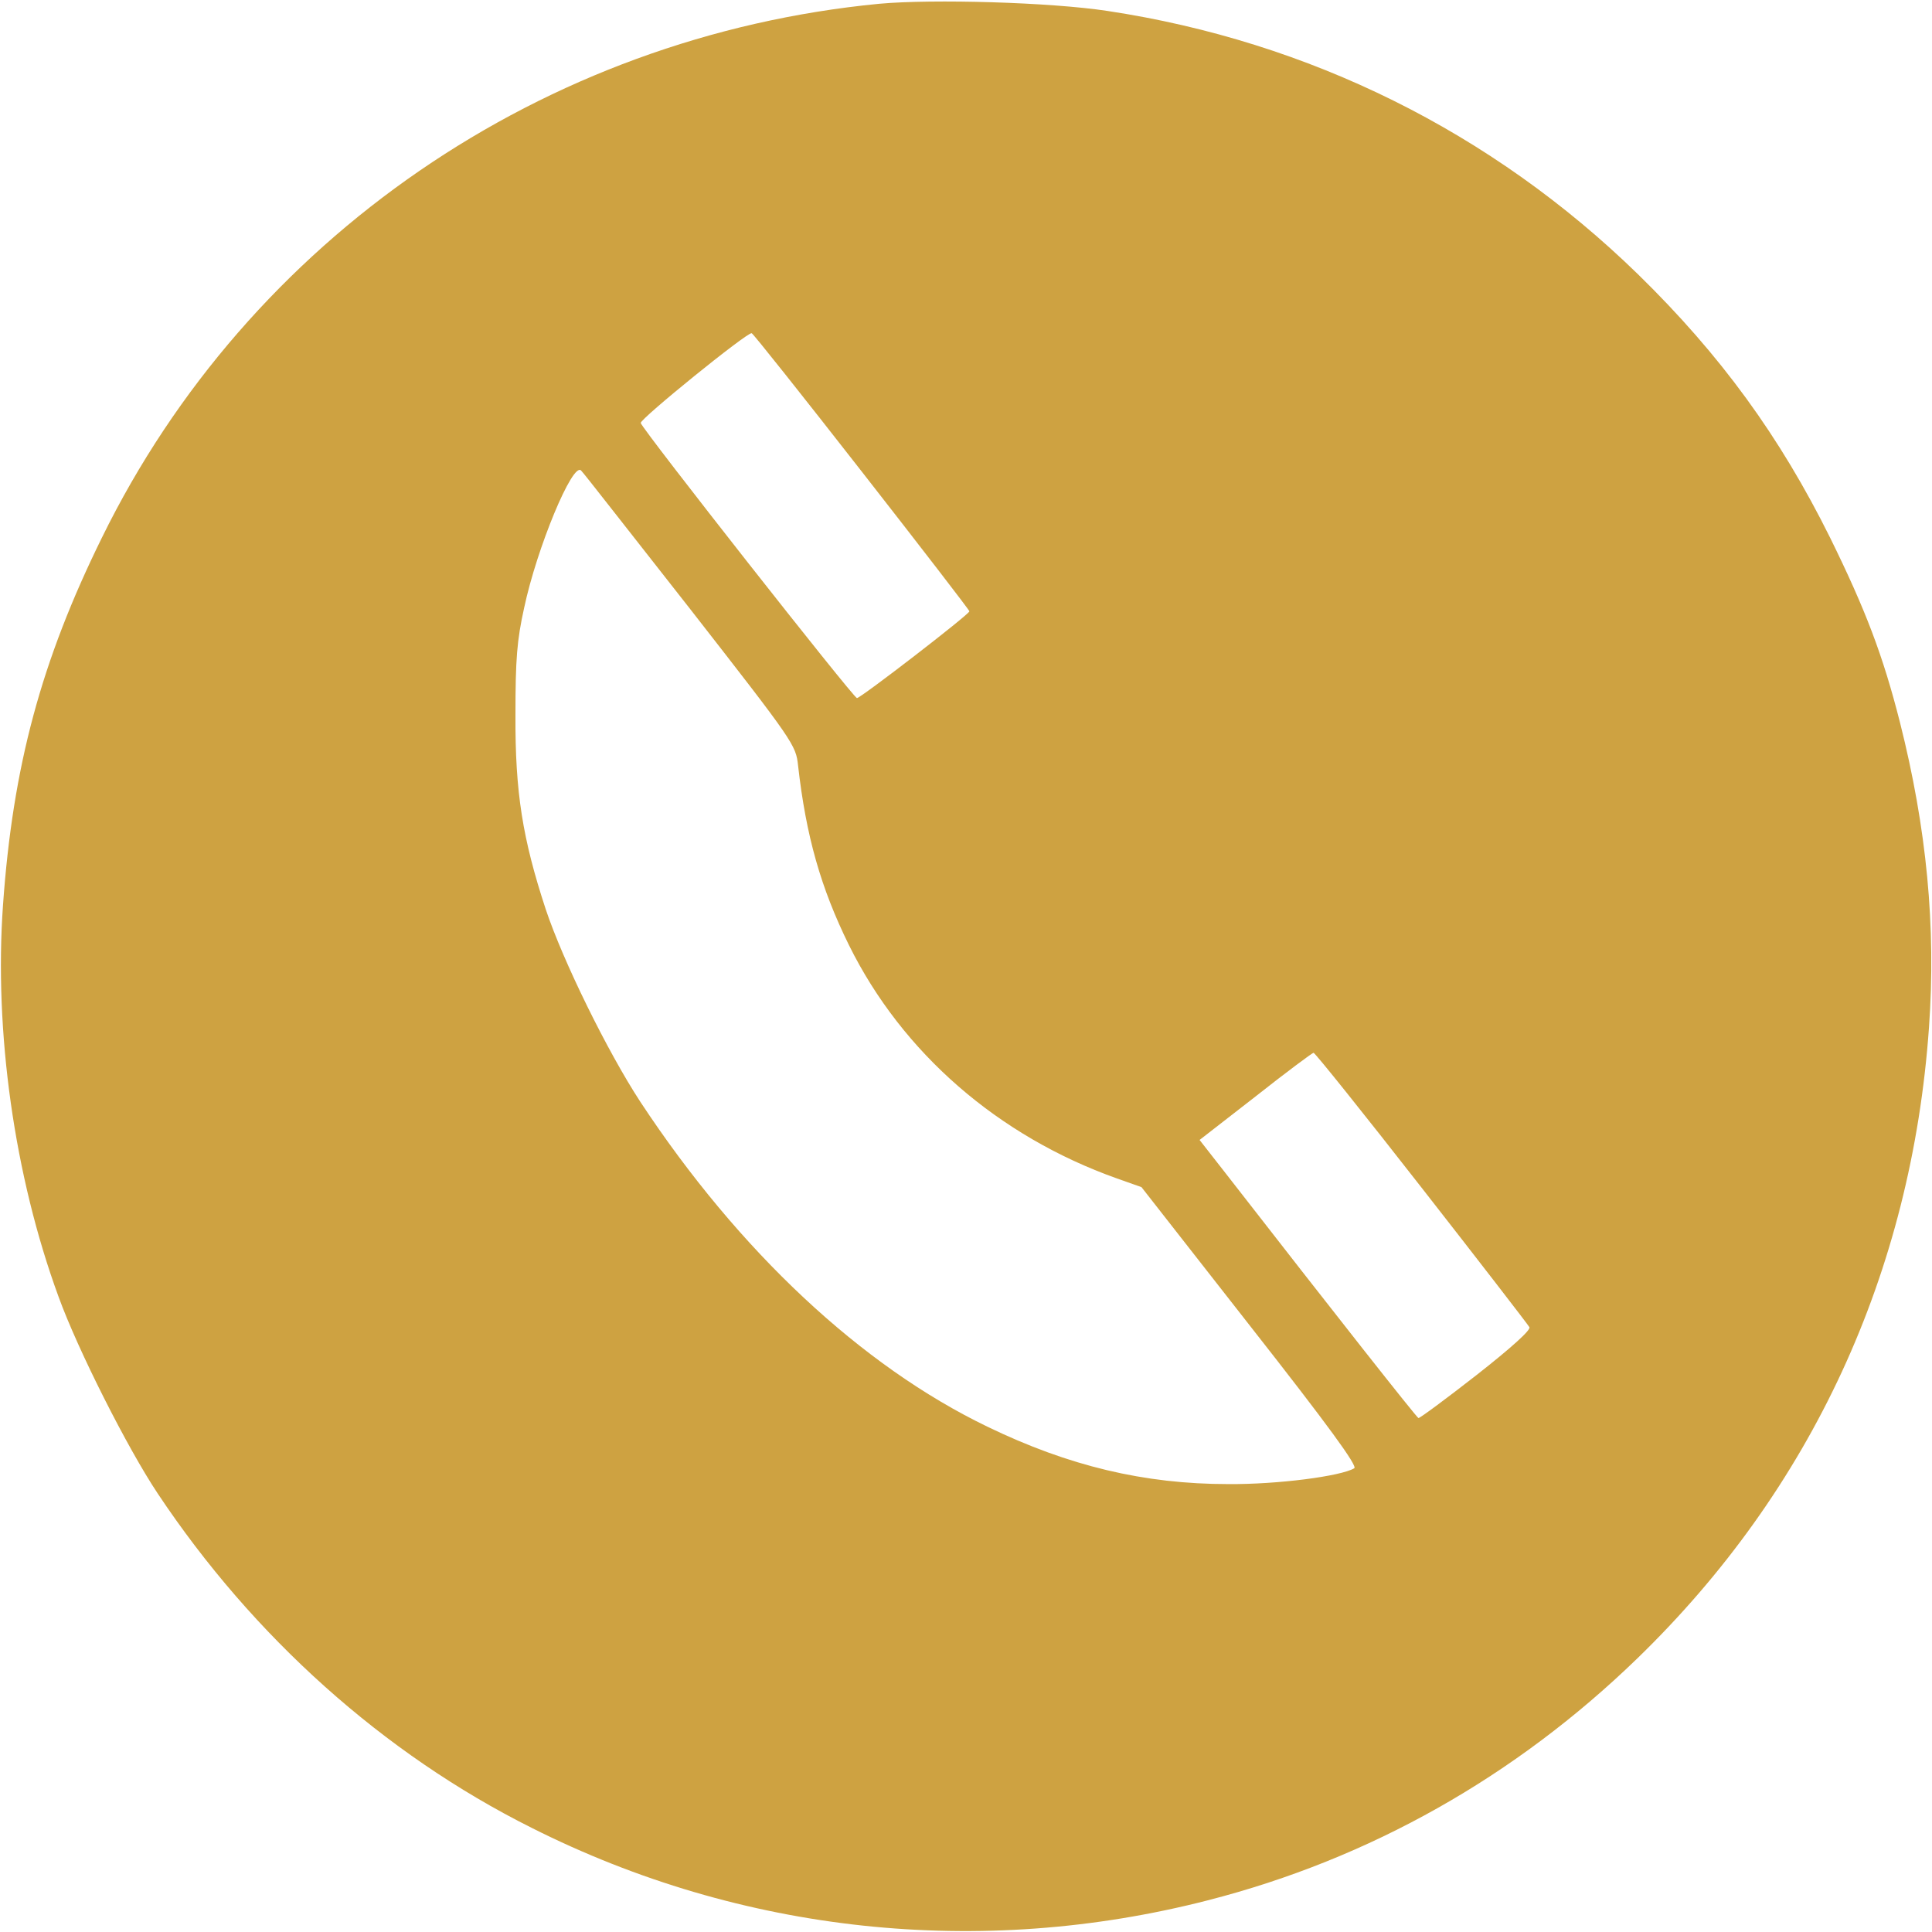 <?xml version="1.0" encoding="utf-8"?>
<!-- Generator: Adobe Illustrator 16.0.0, SVG Export Plug-In . SVG Version: 6.00 Build 0)  -->
<!DOCTYPE svg PUBLIC "-//W3C//DTD SVG 1.1//EN" "http://www.w3.org/Graphics/SVG/1.1/DTD/svg11.dtd">
<svg version="1.1" id="Layer_1" xmlns="http://www.w3.org/2000/svg" xmlns:xlink="http://www.w3.org/1999/xlink" x="0px" y="0px"
	 width="512px" height="512px" viewBox="0 0 512 512" enable-background="new 0 0 512 512" xml:space="preserve">
<g transform="translate(0,512) scale(0.1,-0.1)">
	<path fill="#cea241" d="M2330,5110c-890-86.001-1671.001-622.001-2060-1415C108.999,3367.998,33.999,3088.999,7.998,2722.002
		c-23.999-335,30-719.004,147.002-1037.998c51.001-141.006,182.998-402.002,262.998-522.002
		c253.003-380,599.004-690,991.001-886.006C1965-4.004,2597.998-70.996,3200.996,84.004c429.004,110,815,327.998,1138.008,640.996
		c461.992,447.998,726.992,1022.002,772.998,1672.002c18.994,266.997-6.006,527.998-77.002,808.999
		c-45,176.997-90.996,297.998-185,488.999c-132.998,267.998-290,483.999-509.004,697.998C3954.003,4770,3470,5010,2935,5091
		C2784.004,5113.999,2472.998,5122.998,2330,5110z M2283.999,3870c157.002-201.001,285.005-367.002,285.005-370
		c0-7.998-288.003-230-298.003-230c-8.999,0-568.003,711.001-573.003,728.999c-2.998,10,282.002,241.001,294.004,238.003
		C1996.001,4236.001,2127.002,4071.001,2283.999,3870z M1828.999,3506.001c276.001-353.999,280-360,286.001-415
		c21.001-186.001,60-323.999,135-476.001c141.001-285,395-505.996,710-617.998l65-22.998l287.998-368.008
		c207.998-265,285-370.996,276.006-376.992c-35-21.006-202.002-43.008-334.004-42.002c-222.998,0-422.998,47.998-637.998,152.002
		c-334.004,160.996-659.004,465-920,860.996c-87.002,132.998-205,372.998-251.001,511.001C1385,2897.002,1365,3020,1366.001,3225
		c0,148.999,3.999,197.998,22.998,283.999c33.999,160,128.999,388.003,151.001,363.999
		C1545,3868.999,1673.999,3702.998,1828.999,3506.001z M3767.002,1972.998c153.994-197.002,282.002-362.998,285.996-370
		c5-7.002-47.002-53.994-140-127.002c-82.002-63.994-150.996-115-153.994-113.994c-6.006,2.998-219.004,272.998-512.002,650
		l-67.998,87.002l147.998,115c80.996,63.994,150.996,115.996,153.994,115.996C3485,2330,3614.004,2169.004,3767.002,1972.998z"/>
</g>
</svg>
